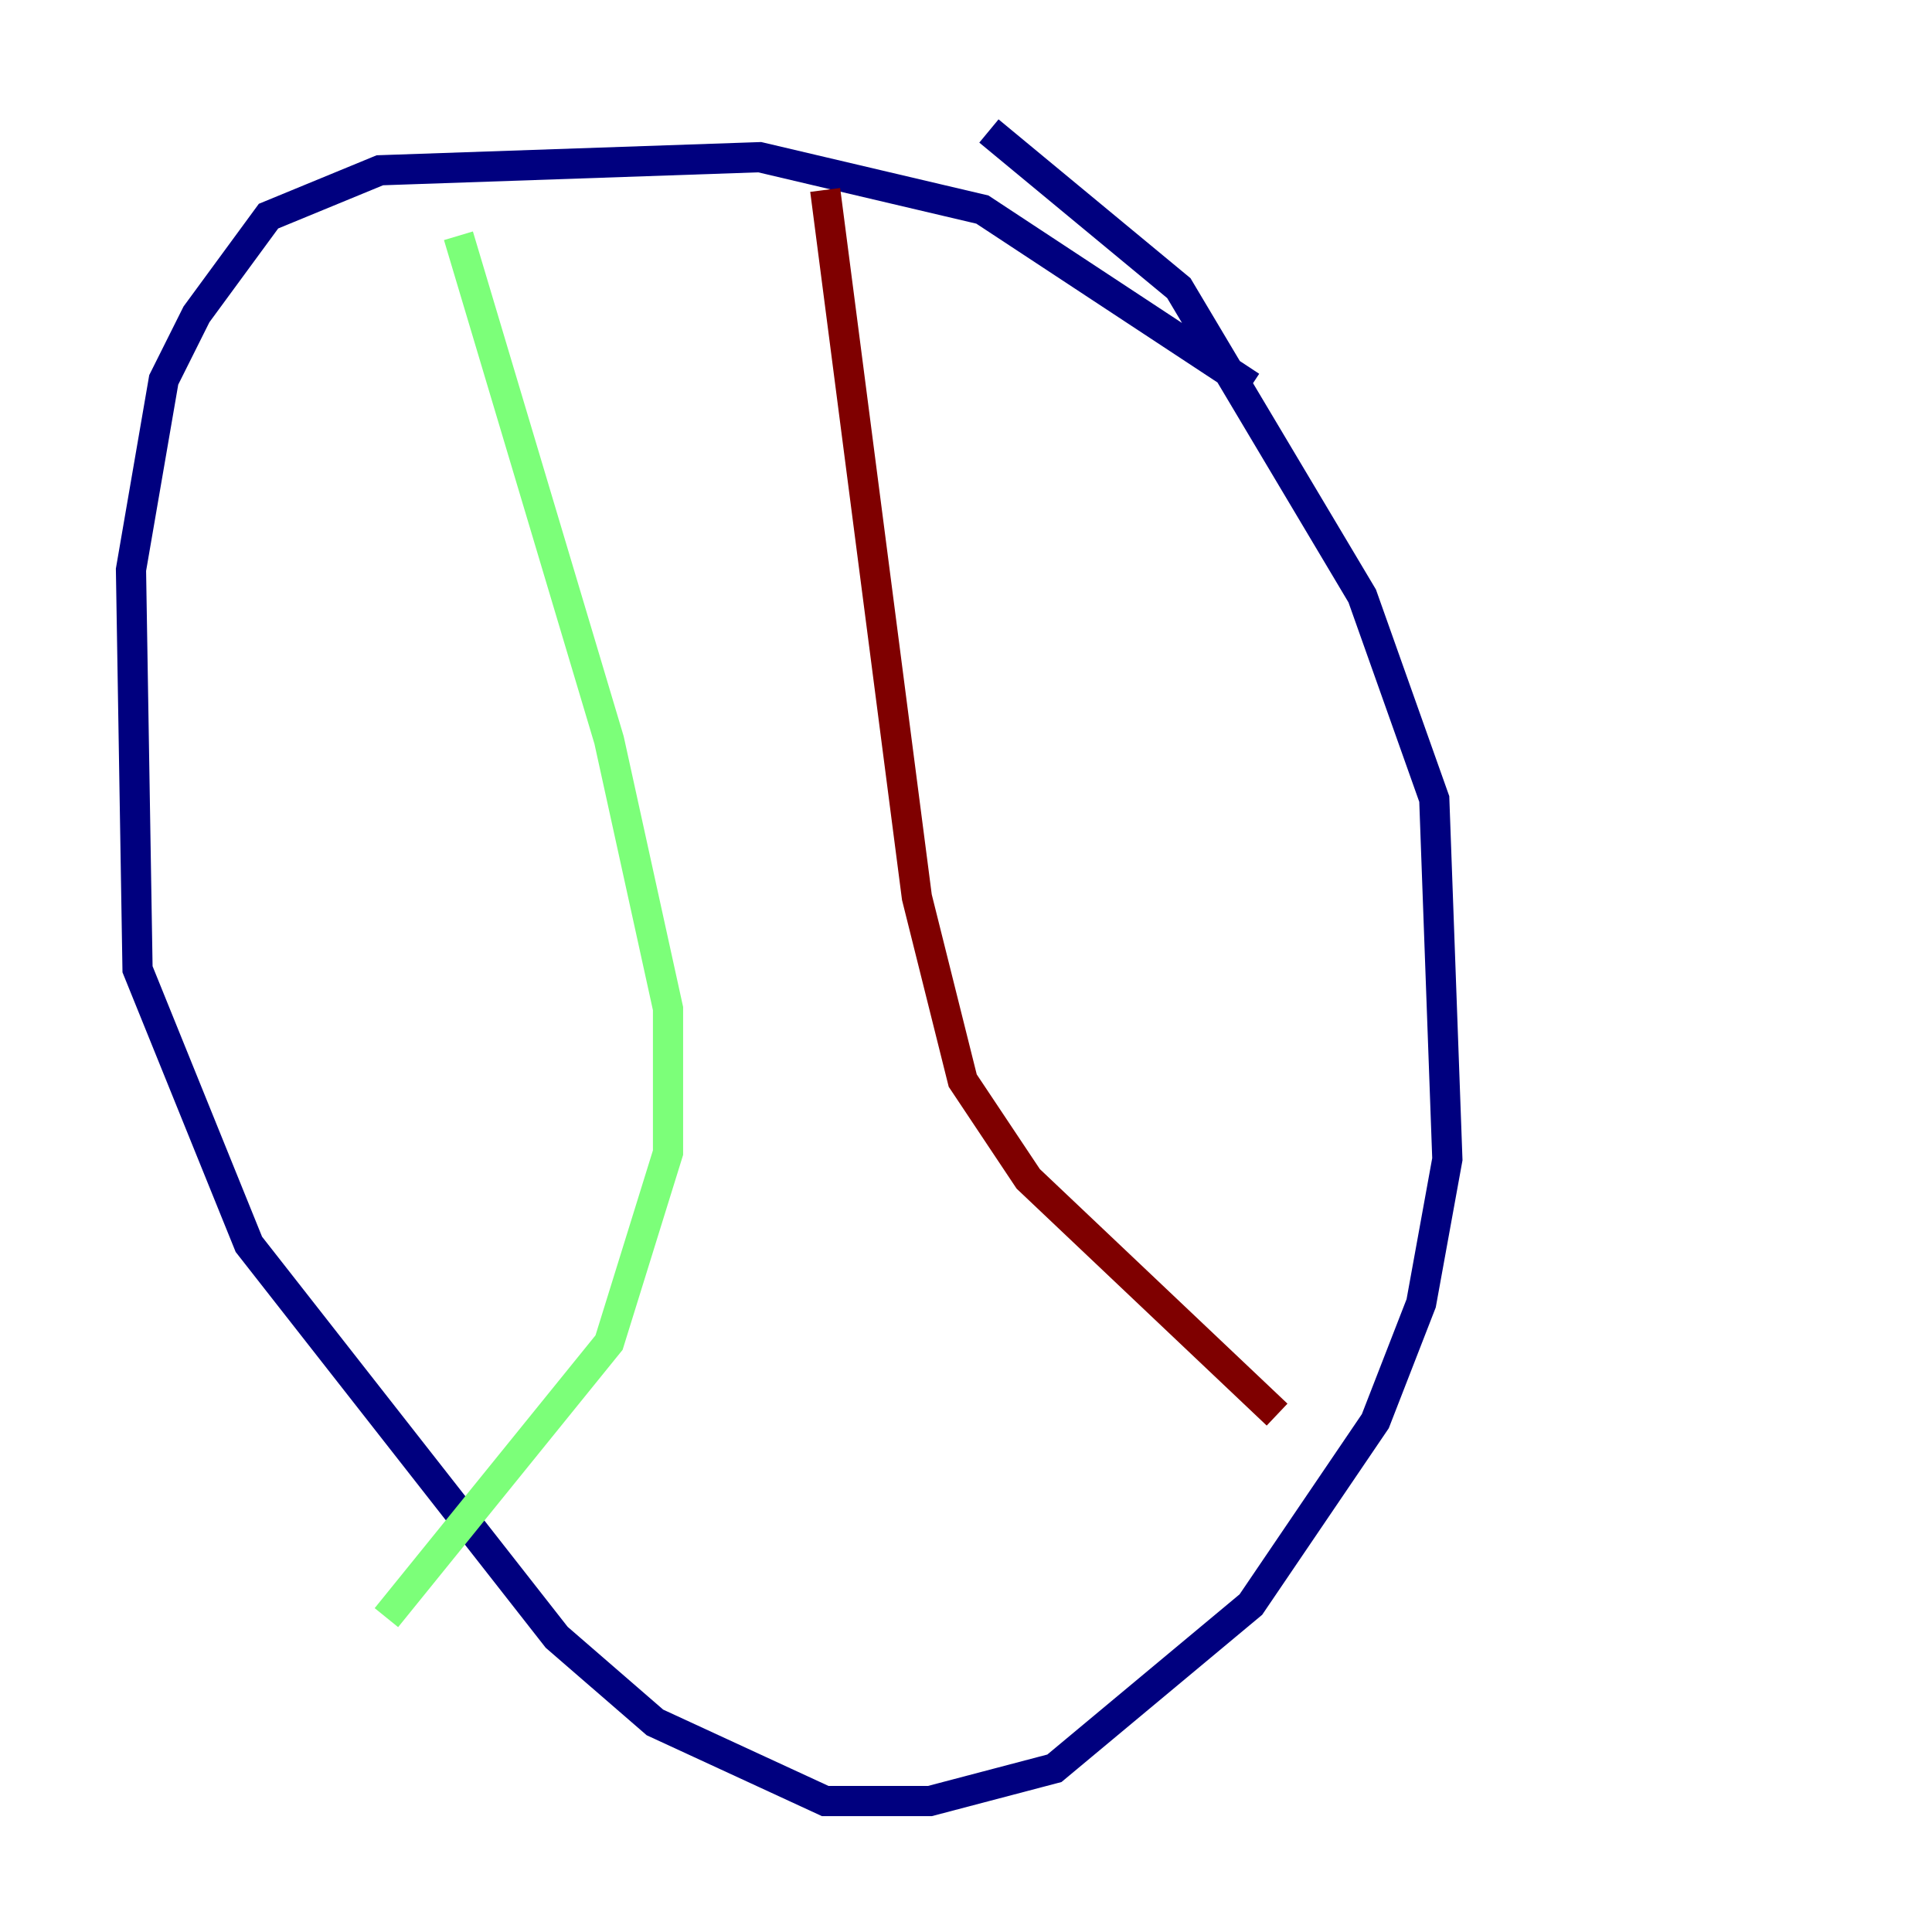 <?xml version="1.0" encoding="utf-8" ?>
<svg baseProfile="tiny" height="128" version="1.2" viewBox="0,0,128,128" width="128" xmlns="http://www.w3.org/2000/svg" xmlns:ev="http://www.w3.org/2001/xml-events" xmlns:xlink="http://www.w3.org/1999/xlink"><defs /><polyline fill="none" points="82.875,25.6 65.085,13.885 50.332,10.414 25.166,11.281 17.79,14.319 13.017,20.827 10.848,25.166 8.678,37.749 9.112,64.217 16.488,82.441 36.881,108.475 43.39,114.115 54.671,119.322 61.614,119.322 69.858,117.153 82.875,106.305 91.119,94.156 94.156,86.346 95.891,76.8 95.024,52.936 90.251,39.485 78.102,19.091 65.519,8.678" stroke="#00007f" stroke-width="2" /><polyline fill="none" points="30.373,15.62 40.352,49.031 44.258,66.82 44.258,76.366 40.352,88.949 25.6,107.173" stroke="#7cff79" stroke-width="2" /><polyline fill="none" points="54.671,12.583 60.746,59.444 63.783,71.593 68.122,78.102 84.61,93.722" stroke="#7f0000" stroke-width="2" /></svg>